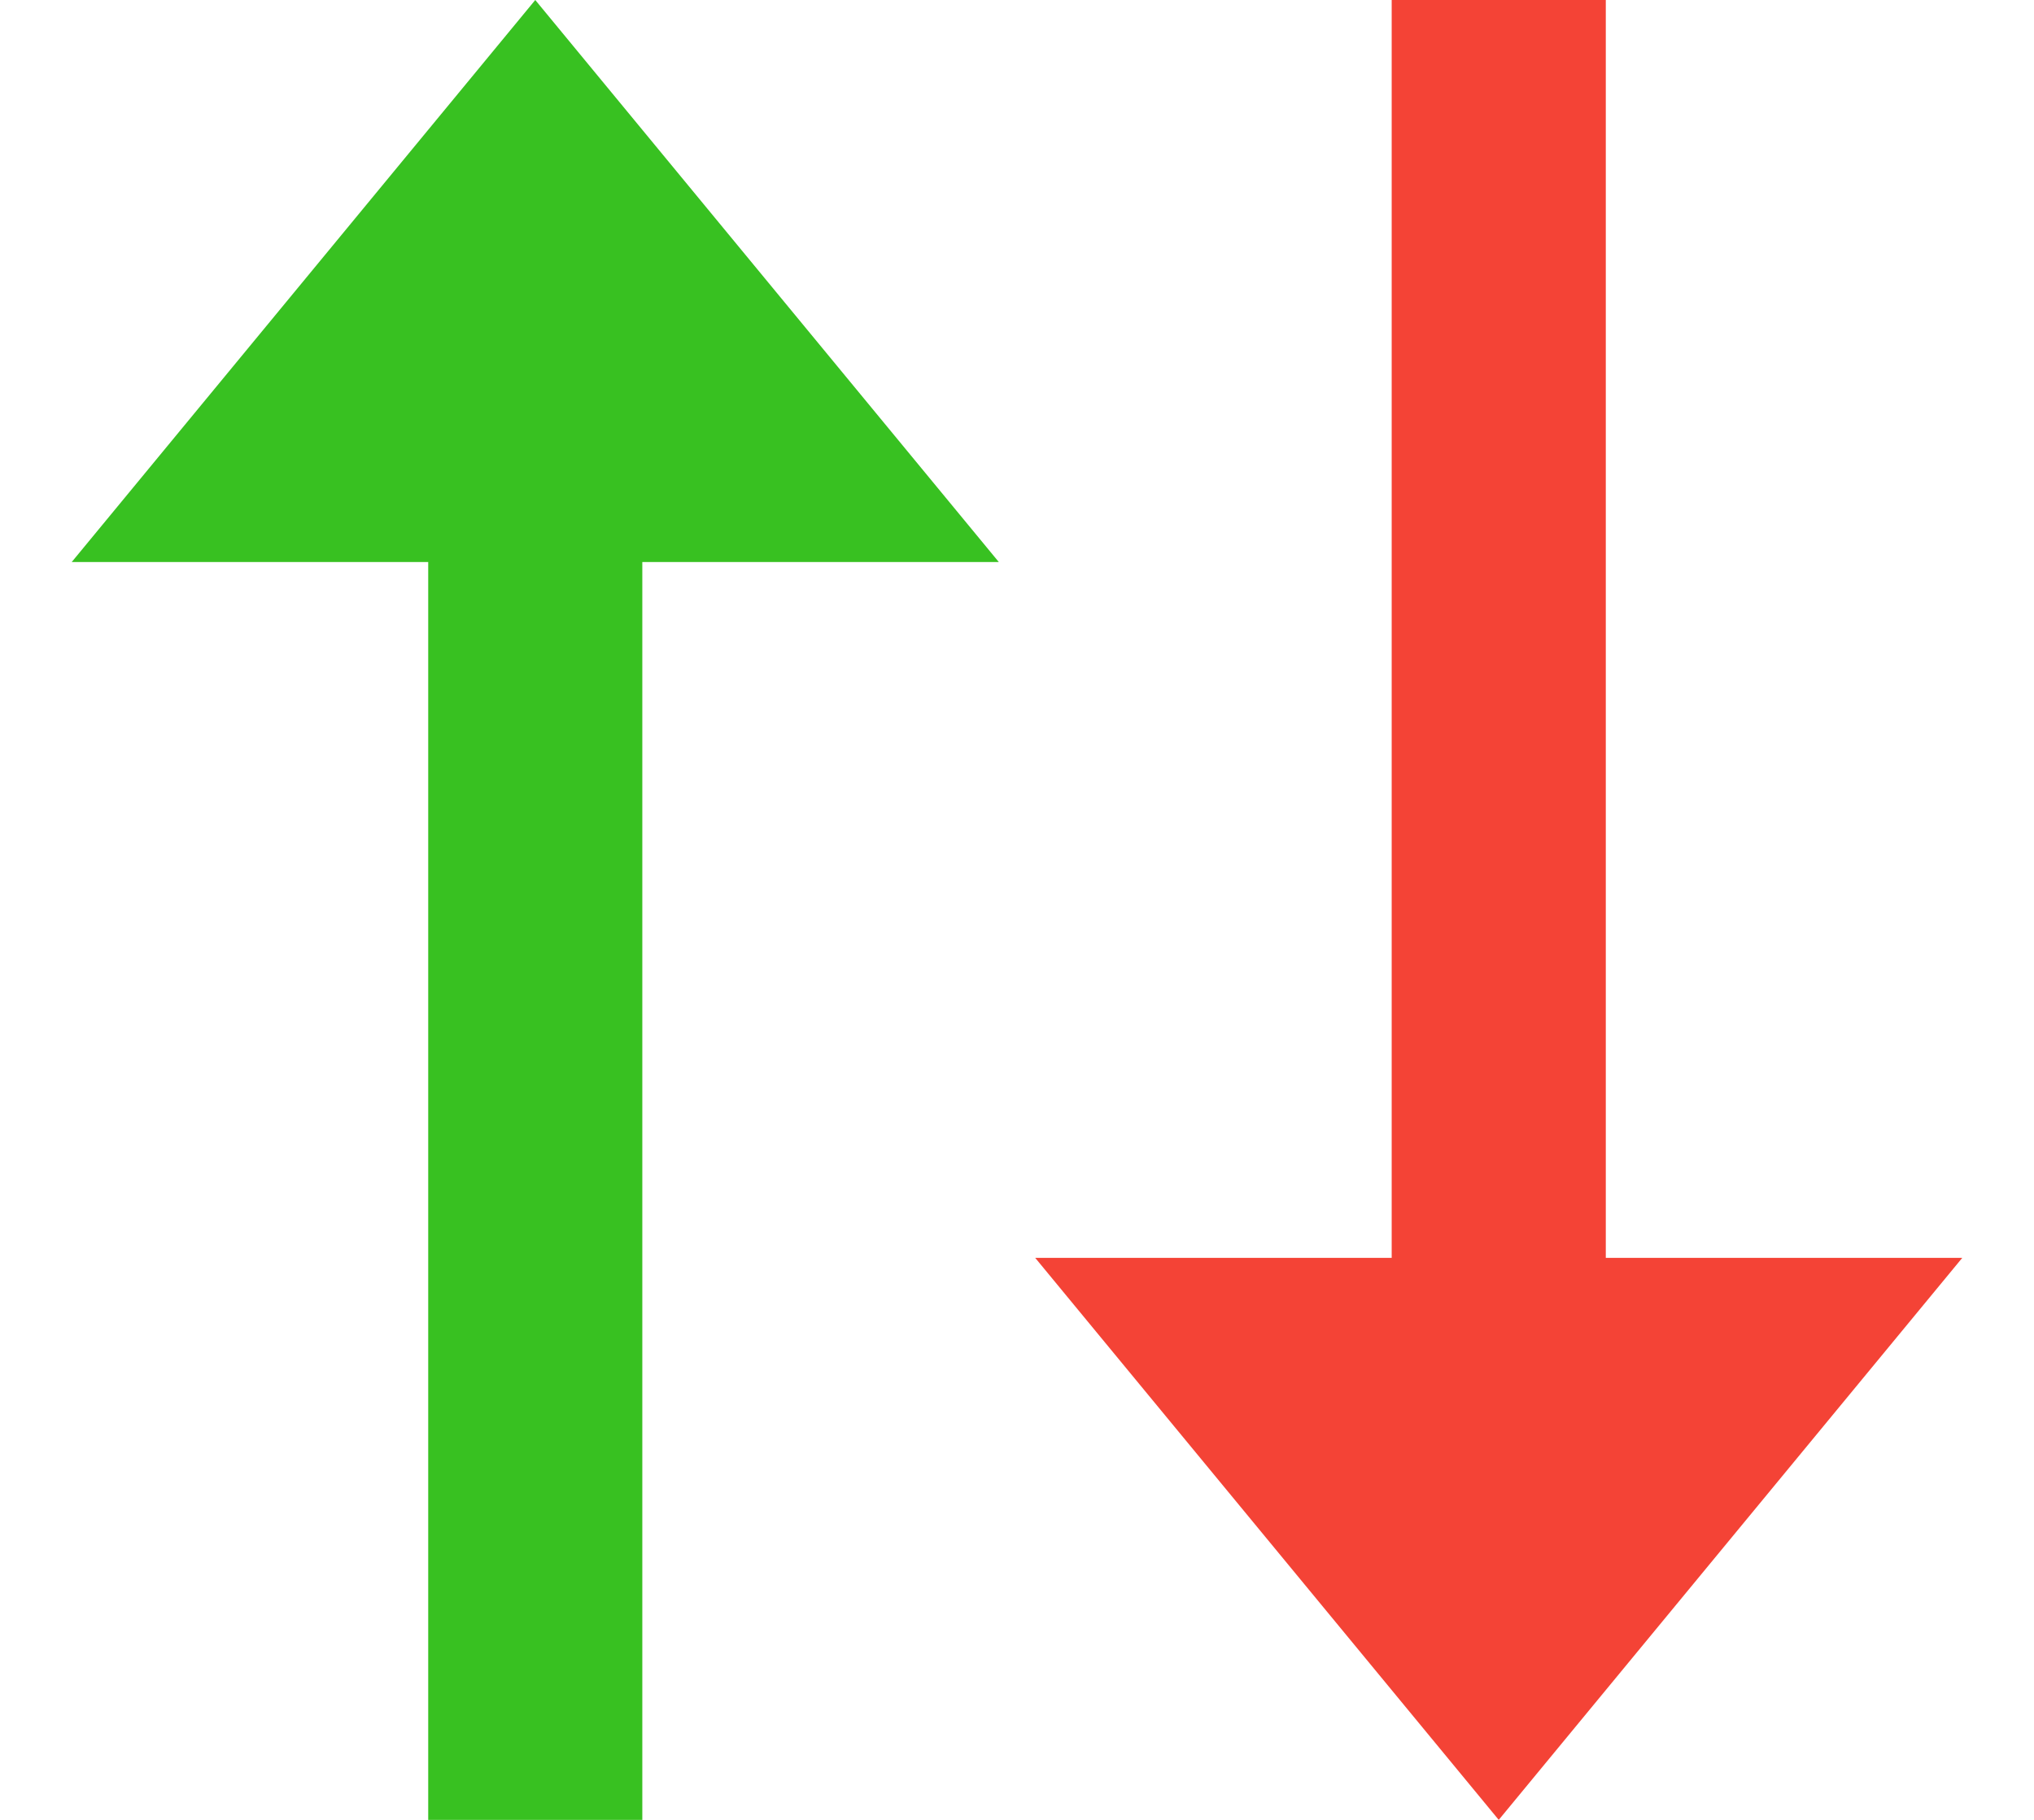 <svg width="19" height="17" viewBox="0 0 19 17" fill="none" xmlns="http://www.w3.org/2000/svg">
<line x1="5" y1="5" x2="5" y2="17" stroke="#38C121" stroke-width="2"/>
<path d="M5 0L9.33 5.25H0.67L5 0Z" fill="#38C121"/>
<line x1="14" y1="12" x2="14" y2="-9.53674e-07" stroke="#F44336" stroke-width="2"/>
<path d="M14 17L9.67 11.75H18.33L14 17Z" fill="#F44336"/>
</svg>

